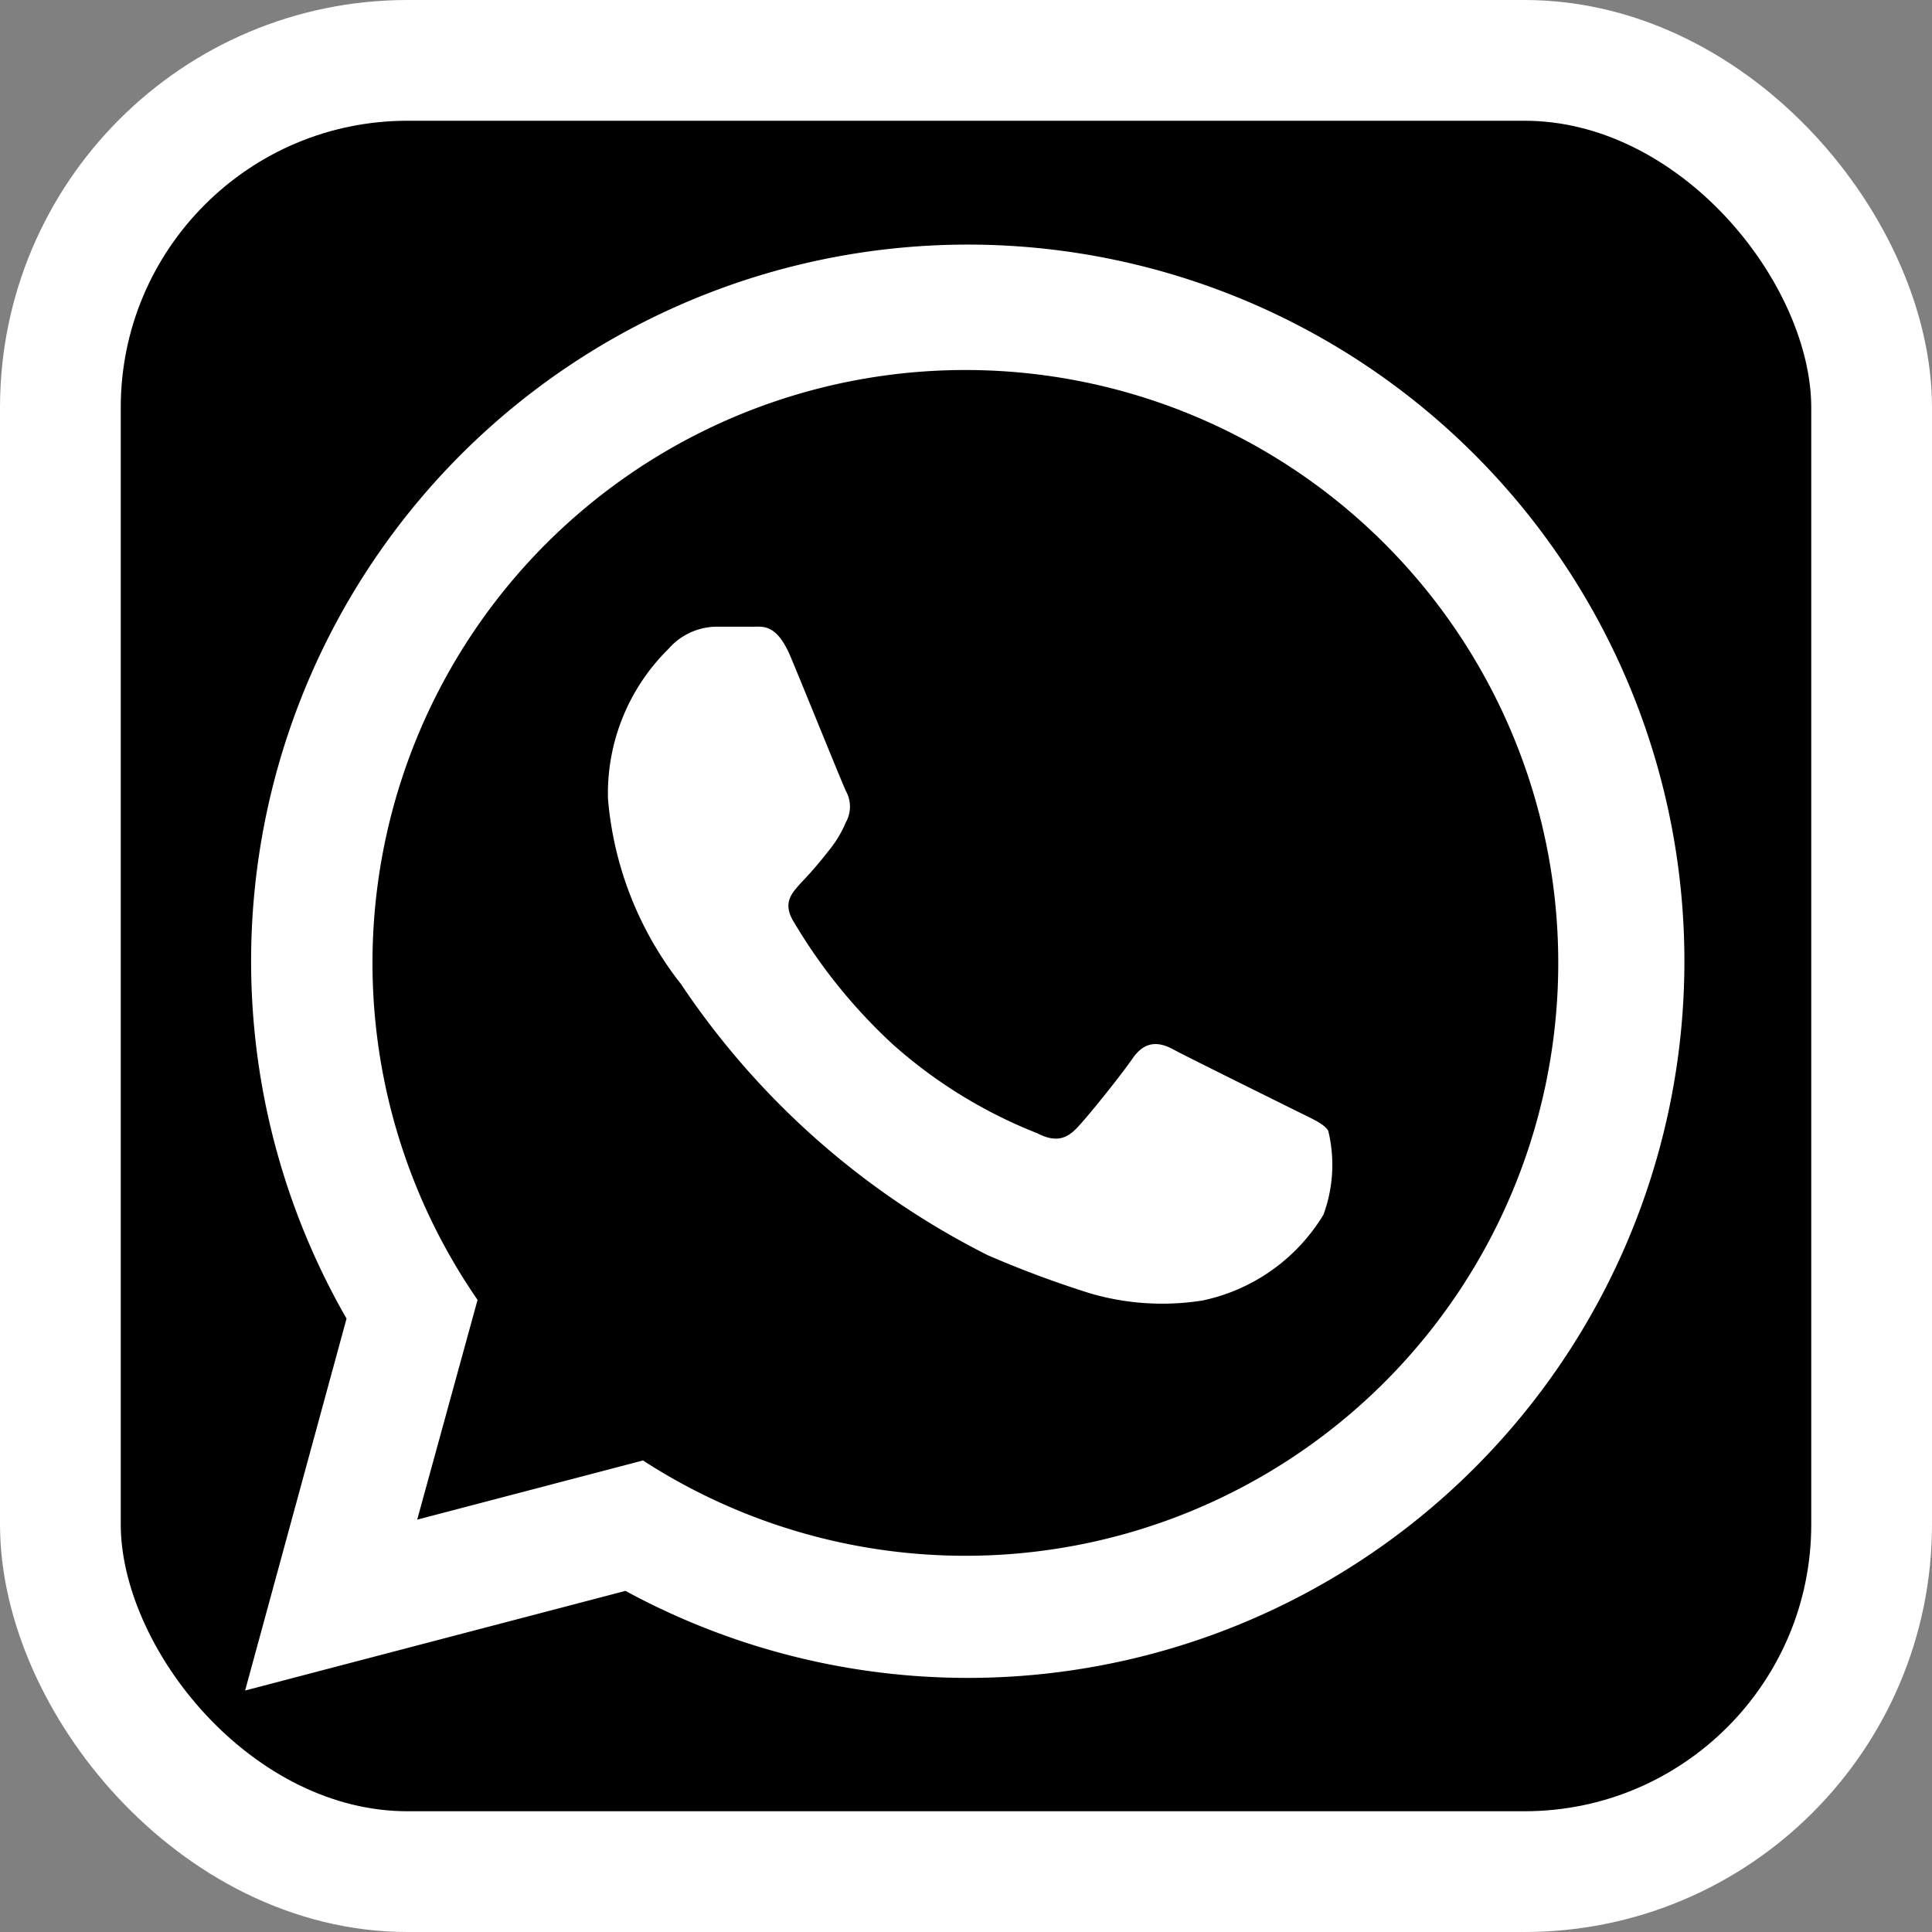 <svg xmlns="http://www.w3.org/2000/svg" id="Capa_1" data-name="Capa 1" viewBox="0 0 32 32"><rect x="0" y="0" width="32" height="32" fill="#808080" stroke="none"/><defs><style>.cls-1{stroke:#fff;stroke-miterlimit:10;stroke-width:2px}.cls-2{fill:#fff}</style></defs><title>Mesa de trabajo 1Addon</title><rect width="30" height="30" x="1" y="1" class="cls-1" rx="5.75" ry="5.75"/><path d="M4.06,28l1.68-6.16a11.87,11.87,0,1,1,4.62,4.51Zm6.59-3.81a9.82,9.82,0,1,0-2.74-2.66l-1,3.64ZM22,18.73c-.07-.12-.27-.2-.57-.35s-1.76-.87-2-1-.47-.14-.67.15-.77,1-.94,1.17-.35.22-.64.07a8,8,0,0,1-2.39-1.47,9,9,0,0,1-1.66-2.06c-.17-.3,0-.46.13-.61a6.26,6.26,0,0,0,.45-.52,1.9,1.9,0,0,0,.3-.49.53.53,0,0,0,0-.52c-.07-.15-.66-1.61-.91-2.21s-.49-.5-.67-.51h-.57a1.07,1.07,0,0,0-.79.37,3.36,3.36,0,0,0-1,2.48,5.73,5.73,0,0,0,1.21,3.07,13.3,13.3,0,0,0,5.08,4.49,17.33,17.33,0,0,0,1.69.63,4.25,4.25,0,0,0,1.87.12,3.08,3.08,0,0,0,2-1.42A2.39,2.39,0,0,0,22,18.73Z" class="cls-2"/></svg>